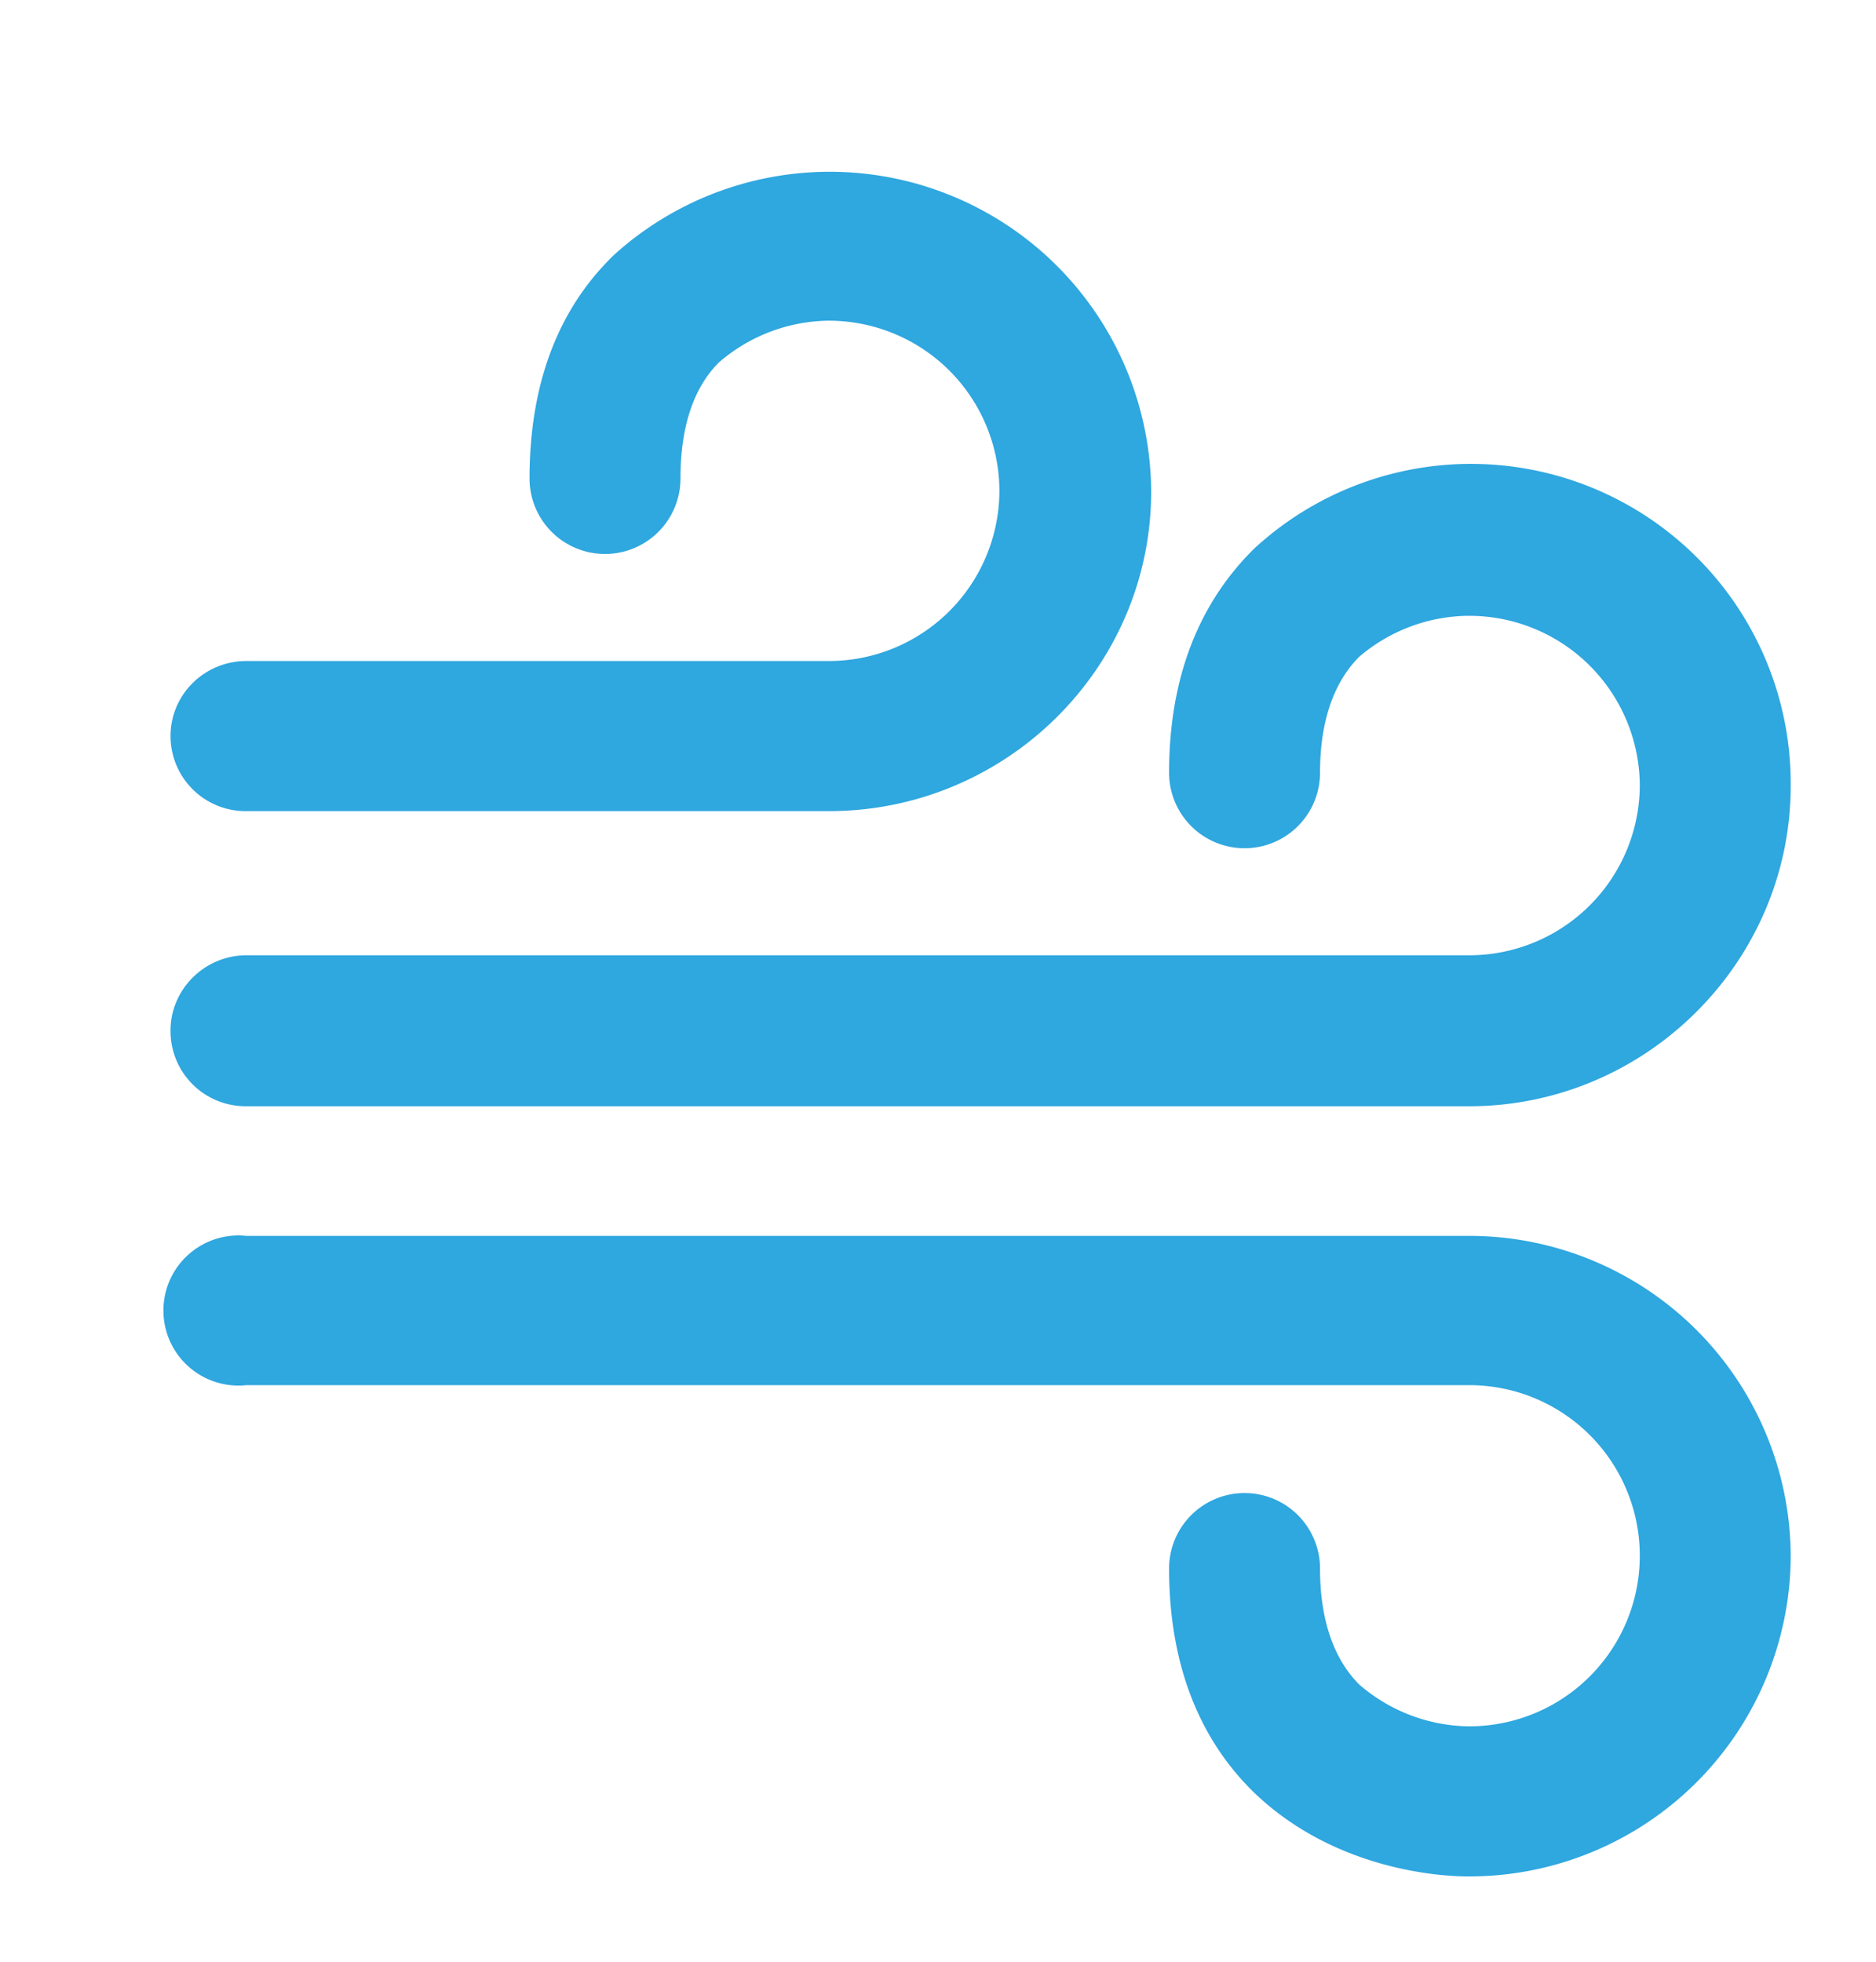 <?xml version="1.0" encoding="UTF-8" standalone="no"?>
<svg
   xmlns:dc="http://purl.org/dc/elements/1.1/"
   xmlns:cc="http://creativecommons.org/ns#"
   xmlns:rdf="http://www.w3.org/1999/02/22-rdf-syntax-ns#"
   xmlns:svg="http://www.w3.org/2000/svg"
   xmlns="http://www.w3.org/2000/svg"
   xmlns:xlink="http://www.w3.org/1999/xlink"
   xmlns:sodipodi="http://sodipodi.sourceforge.net/DTD/sodipodi-0.dtd"
   xmlns:inkscape="http://www.inkscape.org/namespaces/inkscape"
   width="22"
   height="23"
   viewBox="0 0 22 23"
   version="1.1"
   id="svg9"
   sodipodi:docname="prod-i-2.svg"
   inkscape:version="0.92.1 r15371">
  <sodipodi:namedview
     pagecolor="#ffffff"
     bordercolor="#666666"
     borderopacity="1"
     objecttolerance="10"
     gridtolerance="10"
     guidetolerance="10"
     inkscape:pageopacity="0"
     inkscape:pageshadow="2"
     inkscape:window-width="640"
     inkscape:window-height="480"
     id="namedview11"
     showgrid="false"
     inkscape:zoom="10.26087"
     inkscape:cx="11"
     inkscape:cy="11.5"
     inkscape:window-x="0"
     inkscape:window-y="0"
     inkscape:window-maximized="0"
     inkscape:current-layer="svg9" />
  <defs
     id="defs3">
    <path
       id="a"
       d="M673 1837.08c0-.48.4-.88.89-.88h14.34a2 2 0 0 0 2-2 2 2 0 0 0-2-1.98h-.02a2 2 0 0 0-1.27.48c-.3.3-.46.76-.46 1.36a.88.88 0 0 1-1.77 0c0-1.1.34-1.98 1-2.63a3.75 3.75 0 0 1 6.29 2.78c0 2.07-1.7 3.76-3.77 3.76h-14.34a.88.88 0 0 1-.89-.89zm0-3.45c0-.49.4-.88.89-.88h6.83a2 2 0 0 0 2-2 2 2 0 0 0-2-1.99h-.02a2 2 0 0 0-1.27.49c-.3.3-.45.76-.45 1.36a.88.88 0 0 1-1.77 0c0-1.1.33-1.99 1-2.63a3.77 3.77 0 0 1 6.29 2.78c0 2.07-1.7 3.75-3.78 3.75h-6.83a.88.88 0 0 1-.89-.88zm19 9.61a3.77 3.77 0 0 1-3.76 3.76h-.03c-.28 0-1.54-.06-2.5-.98-.66-.64-1-1.53-1-2.63a.88.88 0 0 1 1.77 0c0 .6.16 1.06.46 1.36a2 2 0 0 0 1.27.49h.02a2 2 0 0 0 2-2 2 2 0 0 0-2-2h-14.34a.88.88 0 1 1 0-1.75h14.34a3.77 3.77 0 0 1 3.77 3.75z" />
  </defs>
  <g
     transform="translate(-671 -1825)"
     id="g7">
    <use
       fill="#2fa7df"
       xlink:href="#a"
       id="use5" />
  </g>
</svg>
